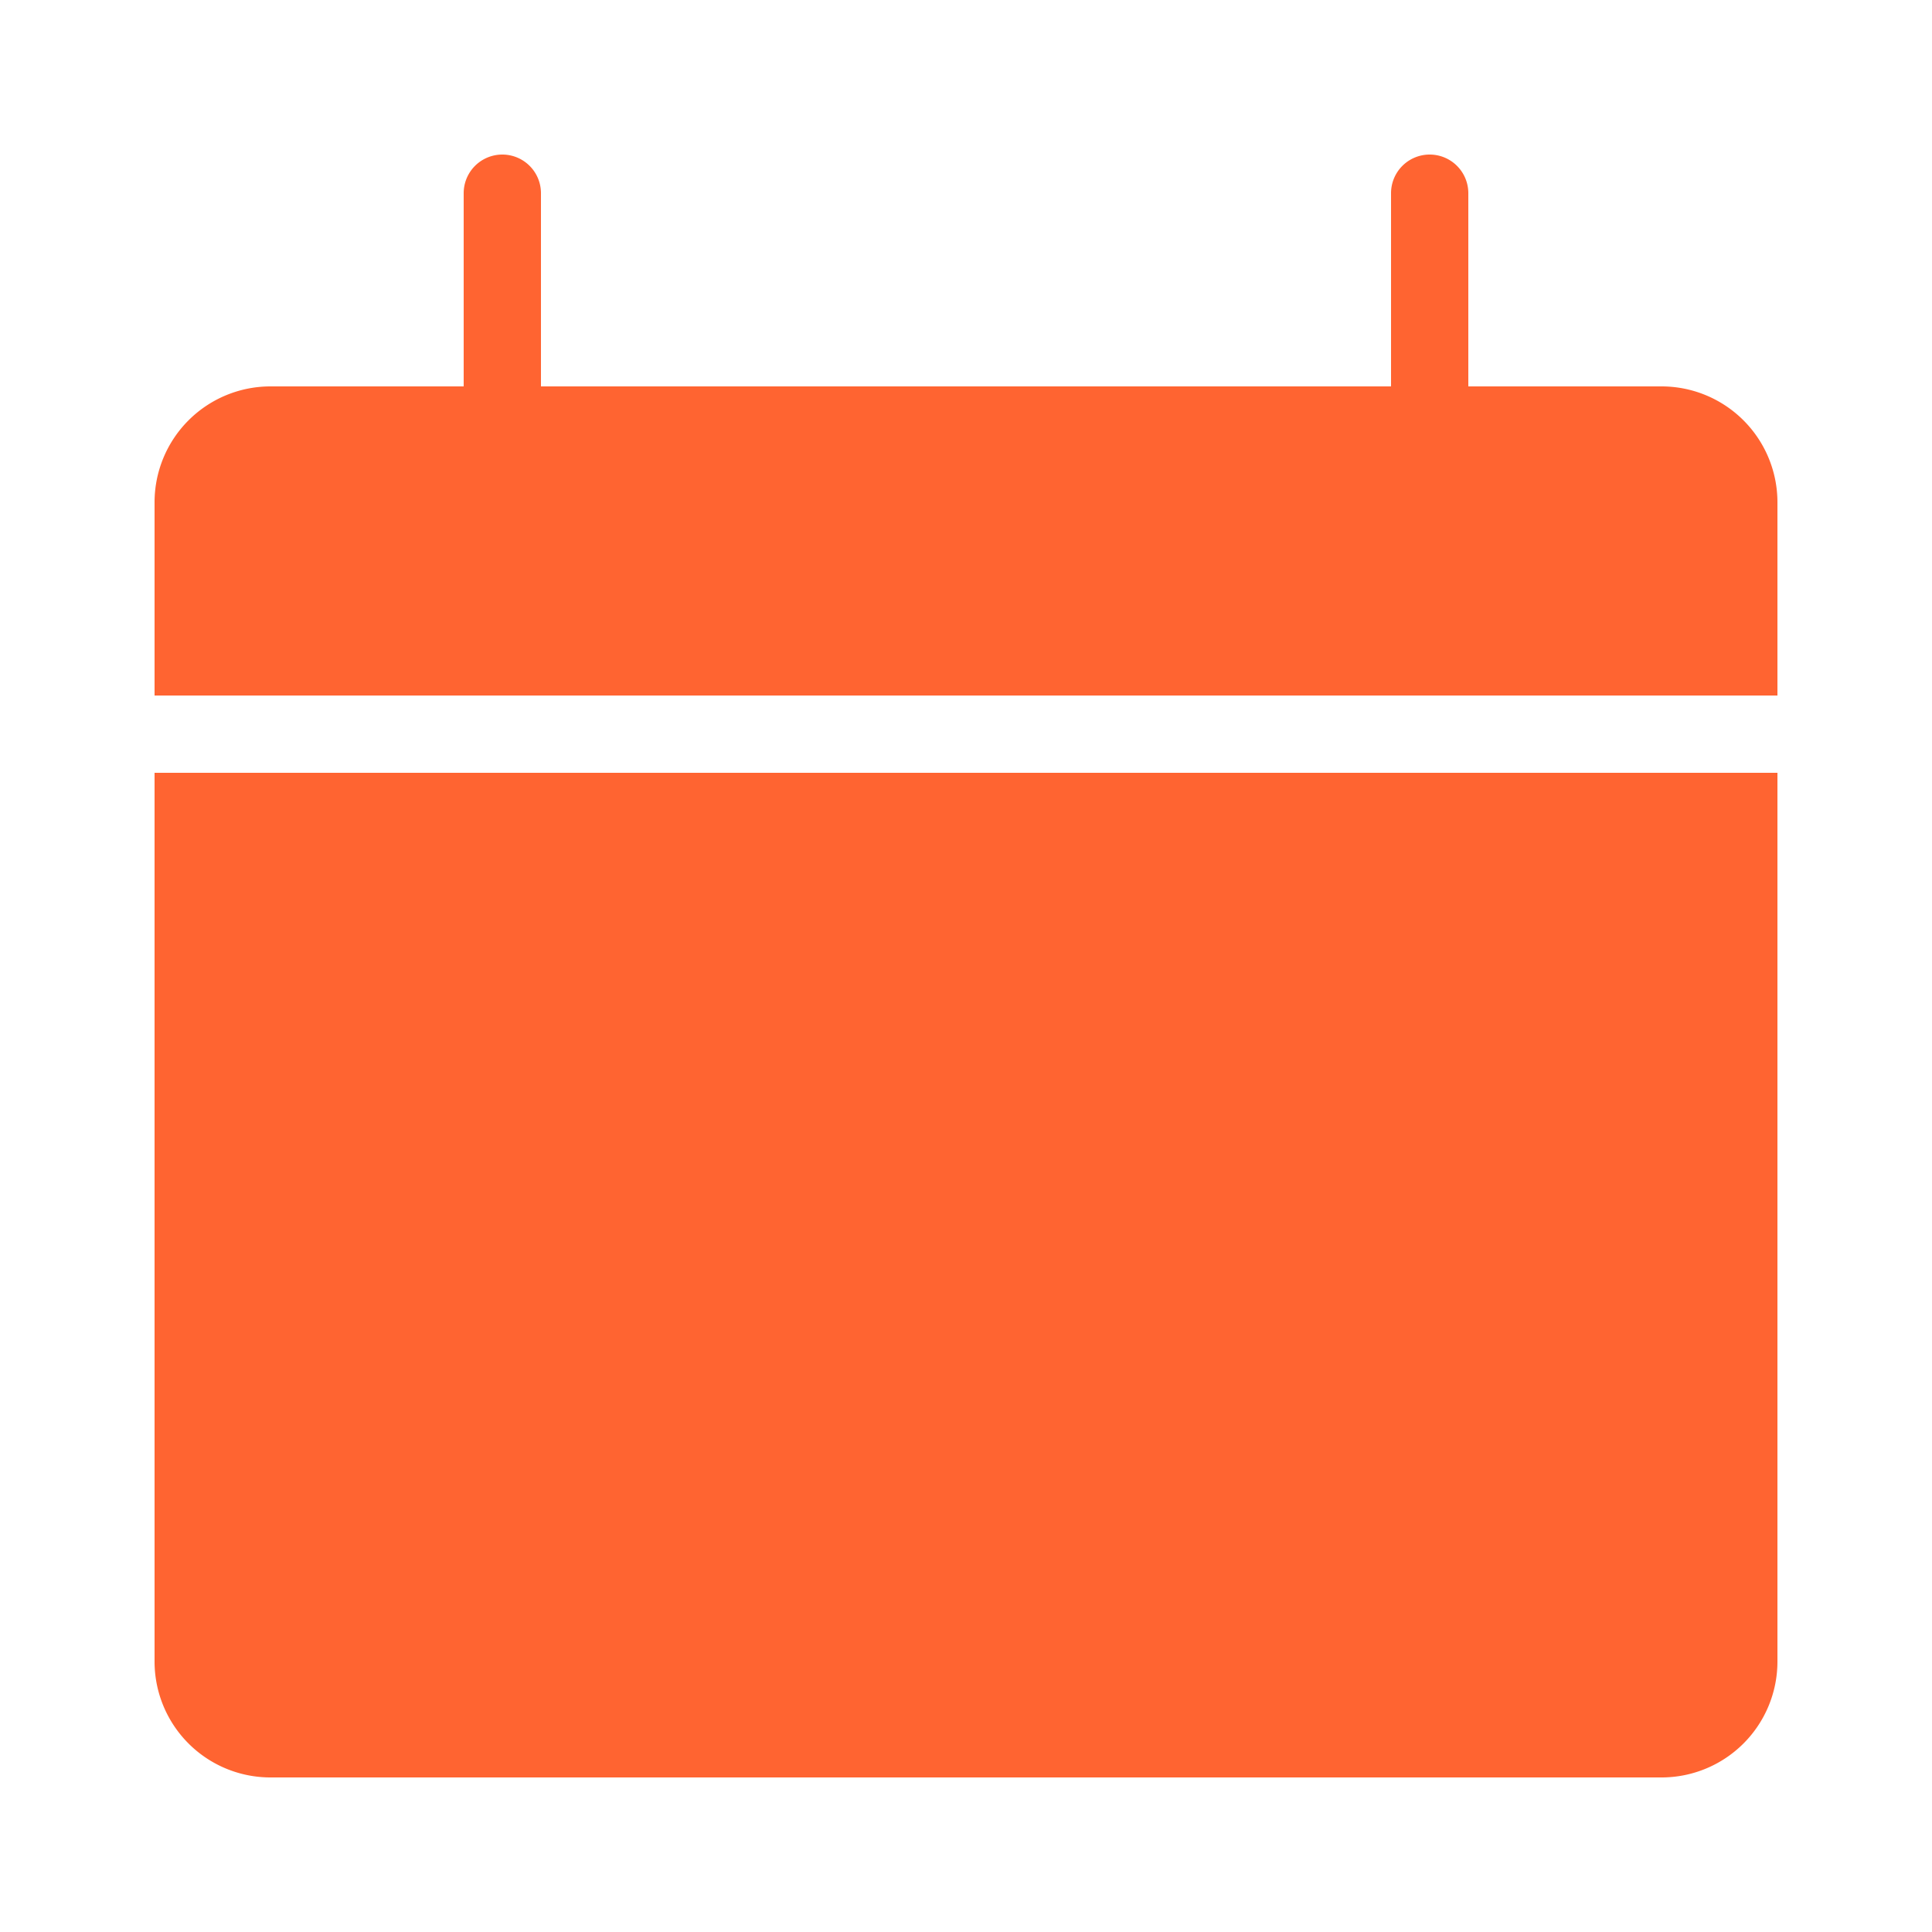 <svg xmlns="http://www.w3.org/2000/svg" version="1.1" xmlns:xlink="http://www.w3.org/1999/xlink" xmlns:svgjs="http://svgjs.com/svgjs" width="512" height="512" x="0" y="0" viewBox="0 0 25 25" style="enable-background:new 0 0 512 512" xml:space="preserve" class=""><g><g data-name="Layer 29"><path d="M23 9V6.5A1.5 1.5 0 0 0 21.5 5h-18A1.5 1.5 0 0 0 2 6.5V9zM2 10v11.5A1.5 1.5 0 0 0 3.5 23h18a1.5 1.5 0 0 0 1.5-1.5V10z" fill="#ff6431" data-original="#000000"></path><path d="M6.5 6a.5.5 0 0 1-.5-.5v-3a.5.5 0 0 1 1 0v3a.5.5 0 0 1-.5.5zM18.5 6a.5.5 0 0 1-.5-.5v-3a.5.5 0 0 1 1 0v3a.5.5 0 0 1-.5.5z" fill="#ff6431" data-original="#000000"></path></g></g></svg>